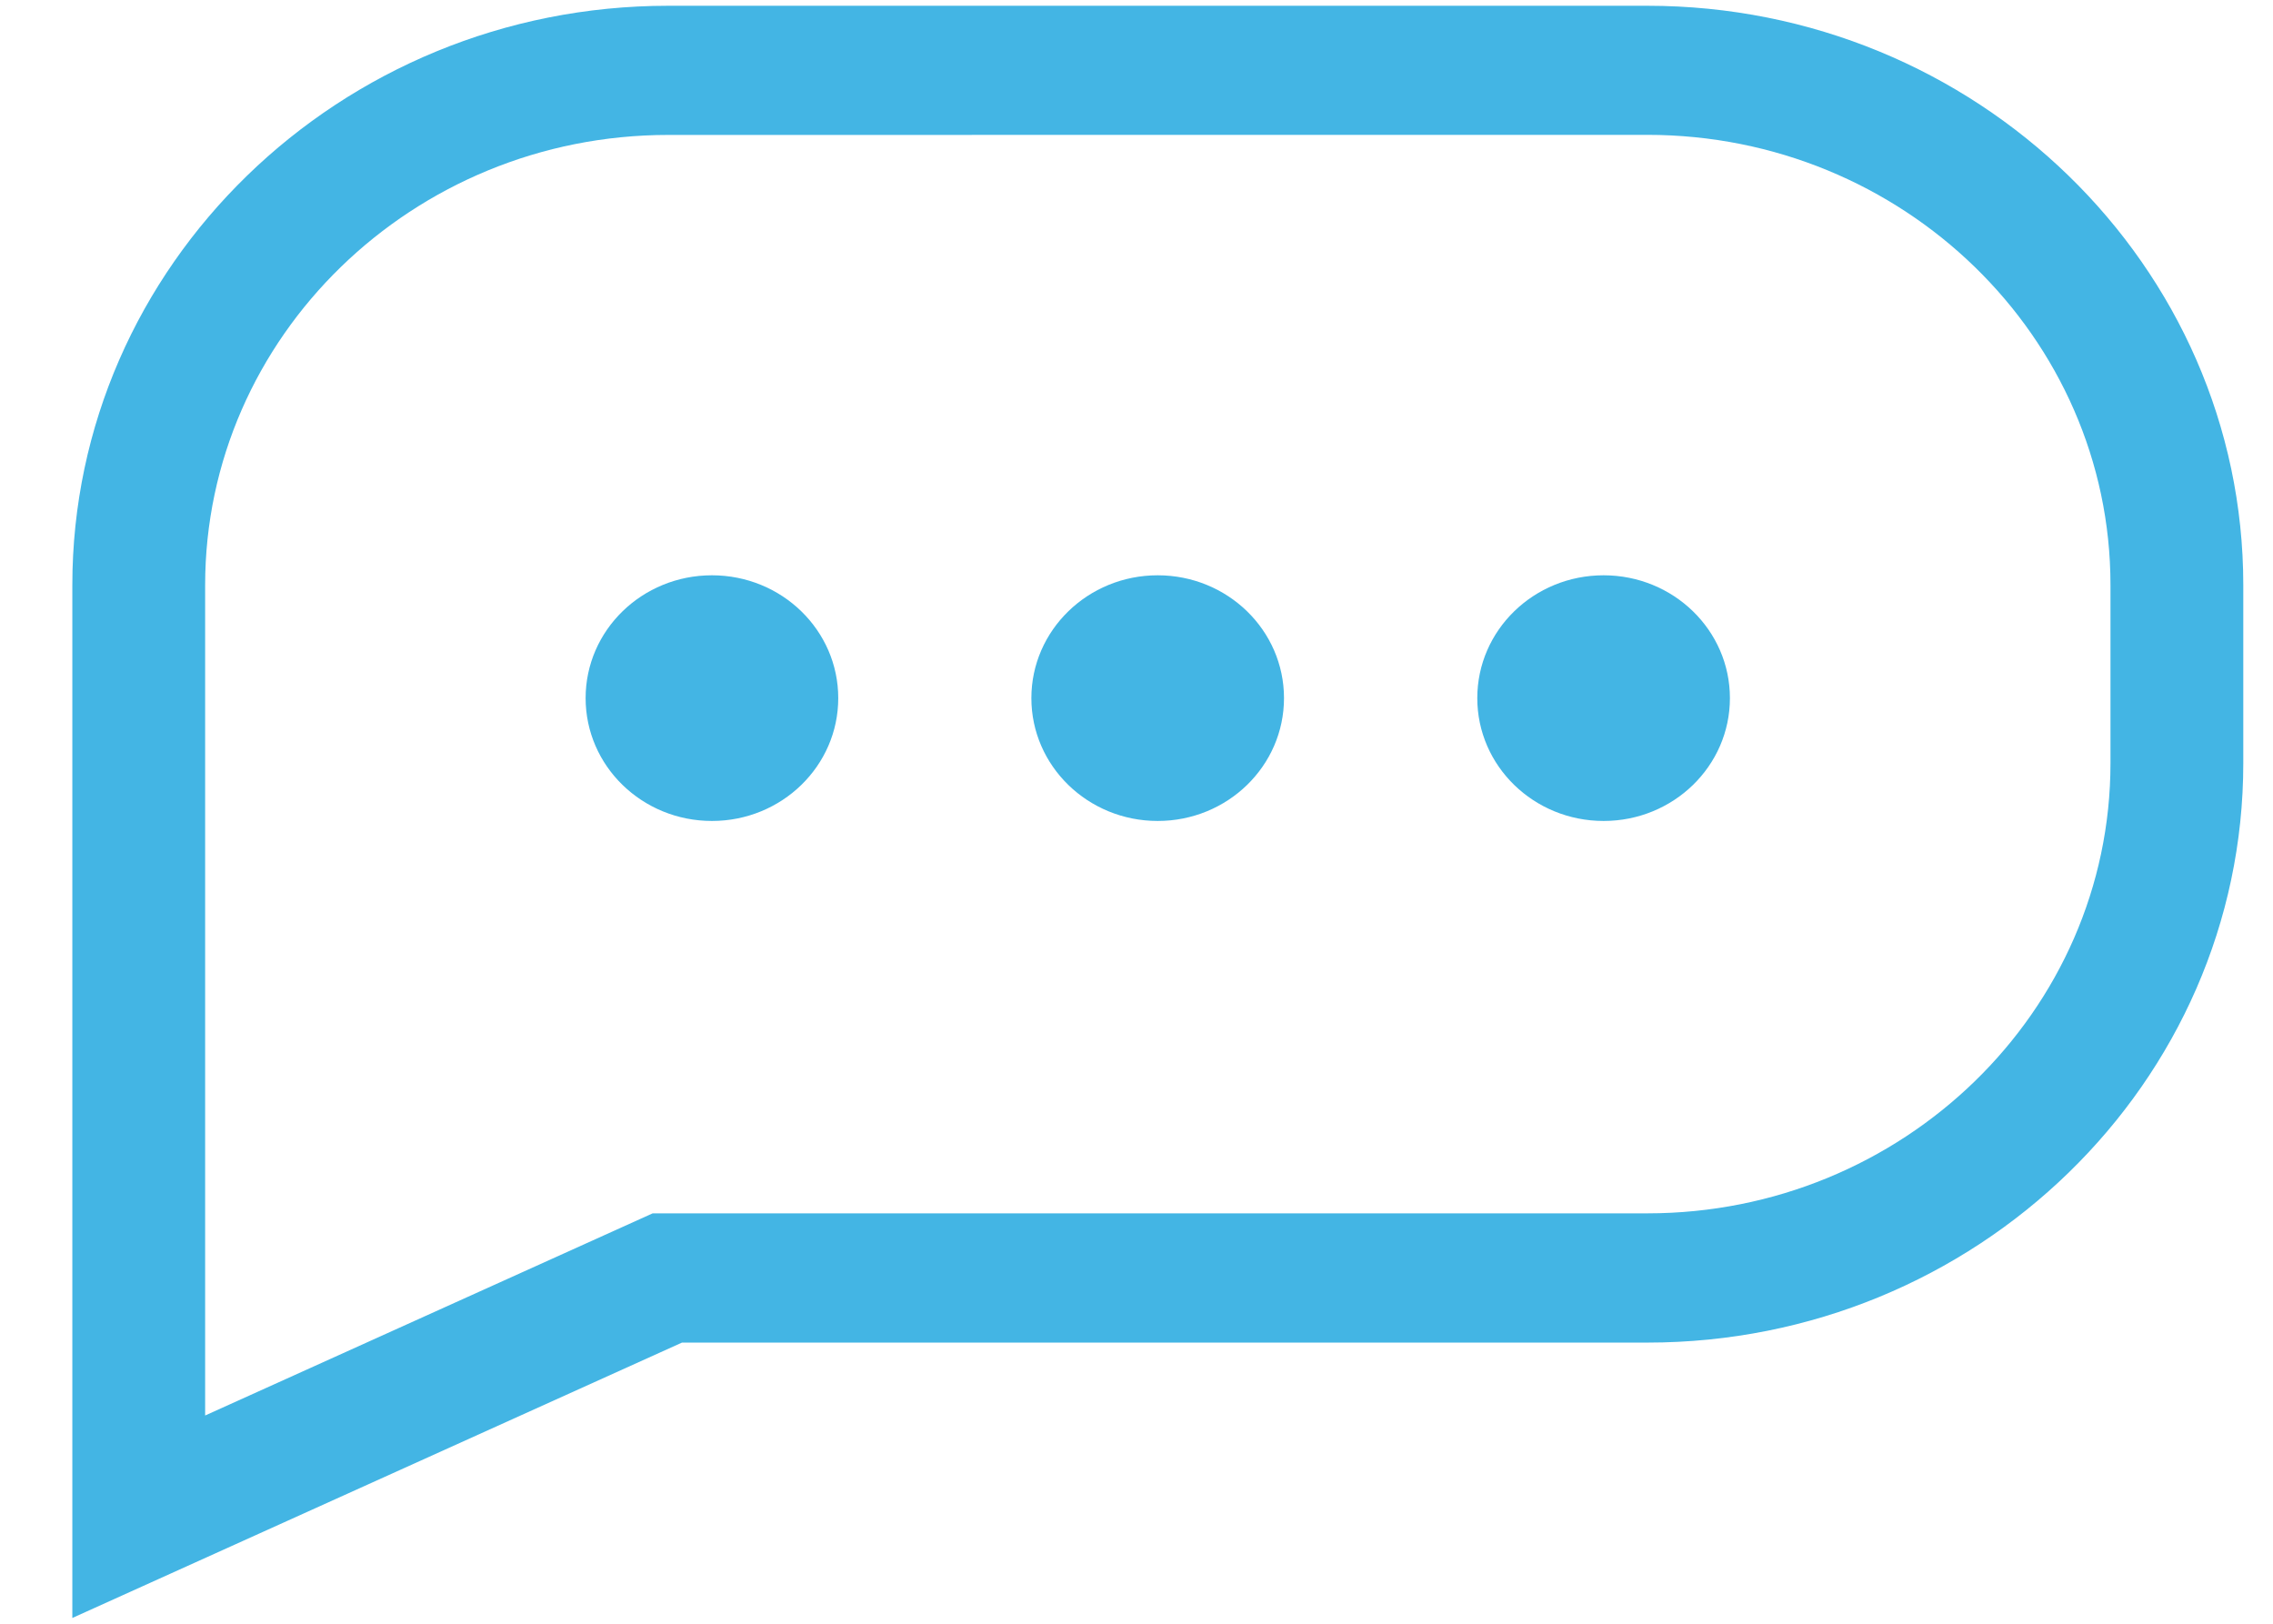 <svg width="28" height="20" viewBox="0 0 28 20" fill="none" xmlns="http://www.w3.org/2000/svg">
<path d="M0.891 19.929L0.891 7.207C0.891 3.273 4.184 0.071 8.231 0.071L20.293 0.071C24.34 0.071 27.634 3.273 27.634 7.207L27.634 9.401C27.634 13.336 24.341 16.537 20.294 16.537L8.401 16.537L0.891 19.929ZM8.231 1.662C5.086 1.662 2.527 4.149 2.527 7.207L2.527 17.435L8.04 14.945L20.294 14.945C23.439 14.945 25.998 12.458 25.998 9.4L25.998 7.206C25.998 4.149 23.439 1.661 20.293 1.661L8.231 1.662ZM8.77 7.086C9.63 7.086 10.326 7.763 10.326 8.599C10.326 9.435 9.63 10.112 8.77 10.112C7.91 10.112 7.214 9.435 7.214 8.599C7.214 7.763 7.91 7.086 8.77 7.086ZM19.754 7.086C20.614 7.086 21.31 7.763 21.31 8.599C21.31 9.435 20.614 10.112 19.754 10.112C18.894 10.112 18.198 9.435 18.198 8.599C18.198 7.763 18.894 7.086 19.754 7.086ZM14.261 7.086C15.121 7.086 15.817 7.763 15.817 8.599C15.817 9.435 15.121 10.112 14.261 10.112C13.402 10.112 12.705 9.435 12.705 8.599C12.705 7.763 13.402 7.086 14.261 7.086Z" fill="#43B5E4"/>
</svg>
